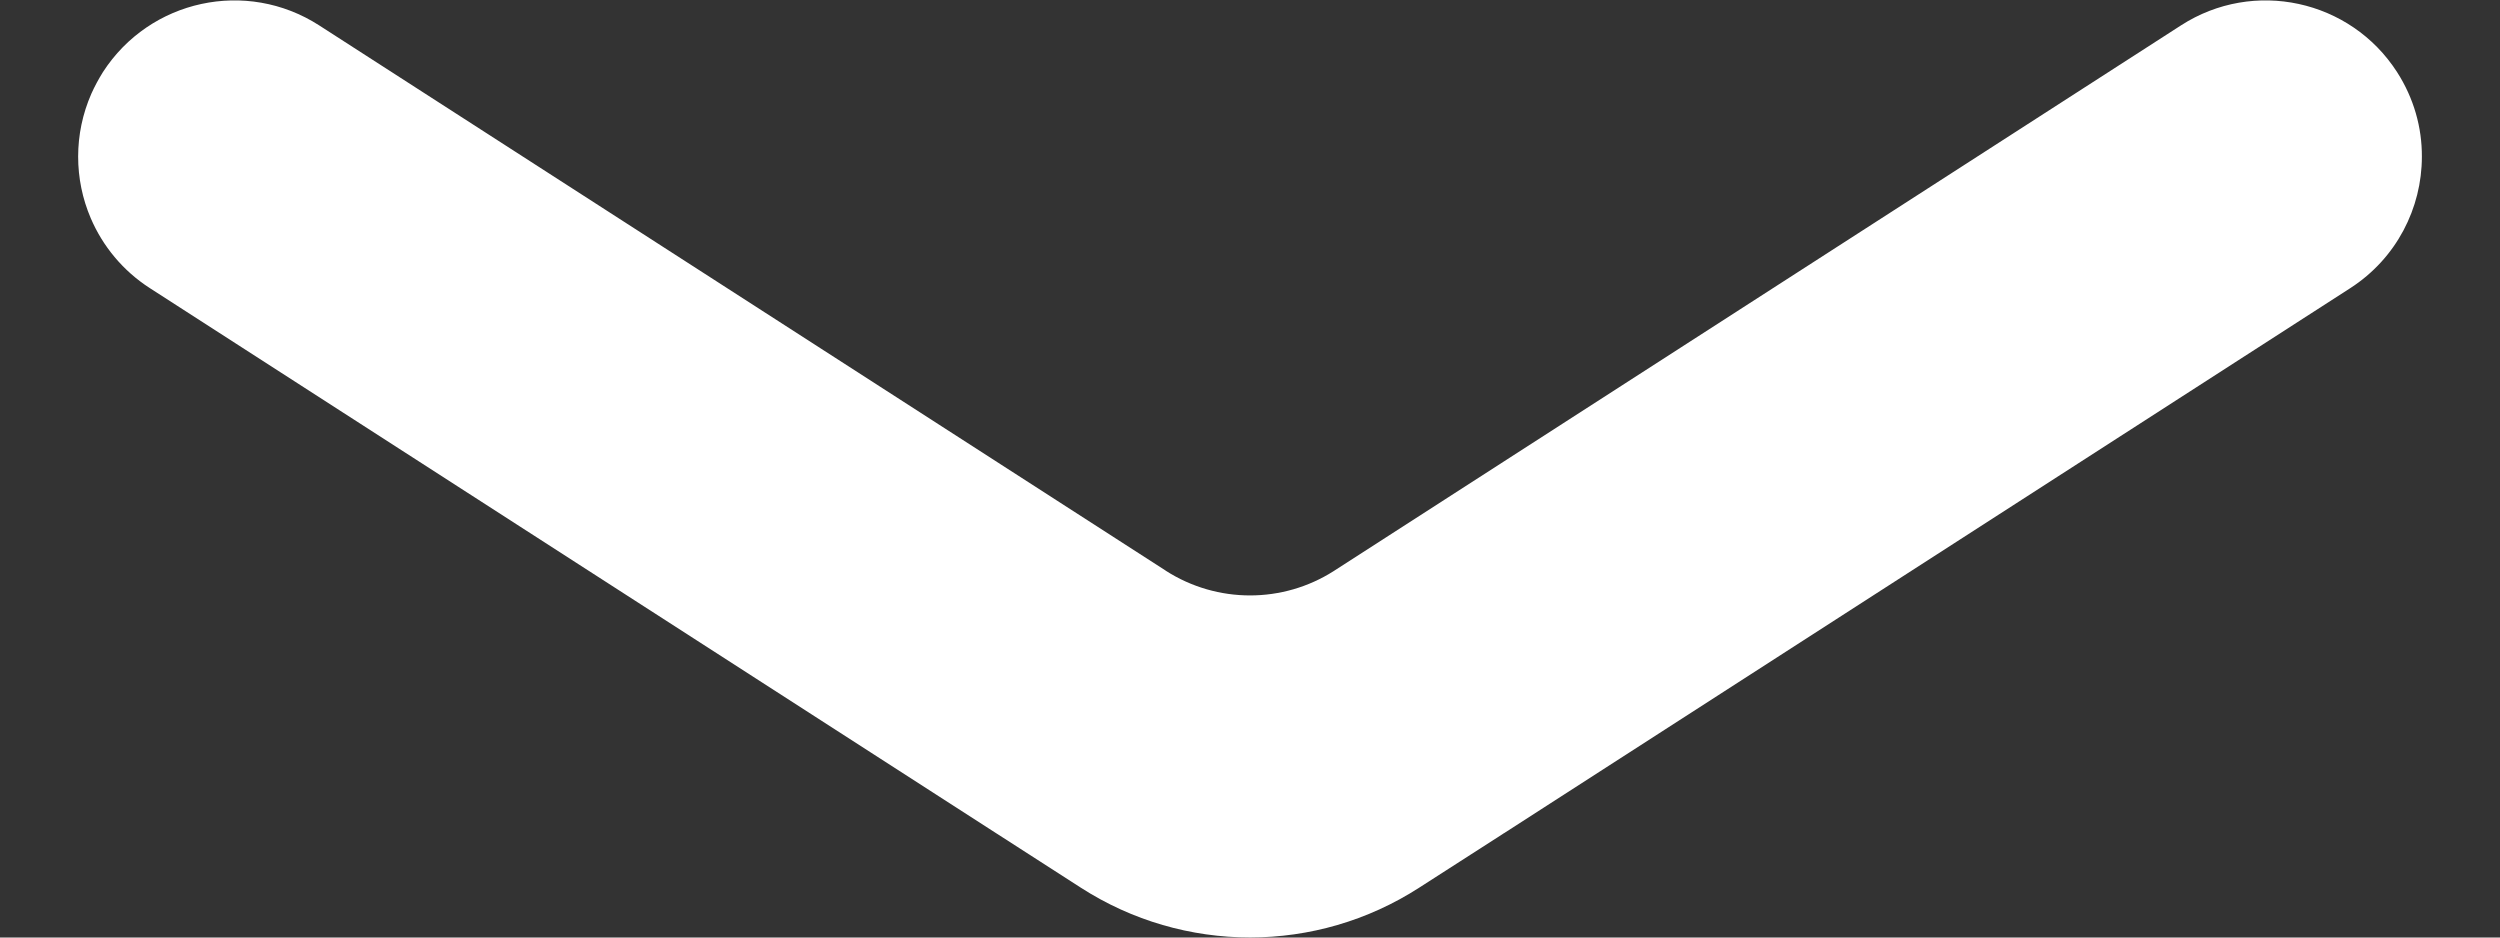 <svg width="16" height="6" viewBox="0 0 16 6" fill="none" xmlns="http://www.w3.org/2000/svg">
<rect x="0" y="0" width="16" height="6" fill="#333333" stroke="none"/>
<path d="M13.959 0.162C14.423 -0.137 15.042 -0.003 15.341 0.461C15.449 0.629 15.501 0.817 15.5 1.003C15.5 1.331 15.338 1.653 15.042 1.844L9.625 5.333C9.622 5.334 9.619 5.336 9.617 5.338L9.083 5.681C8.424 6.106 7.577 6.106 6.917 5.681L6.384 5.338C6.381 5.336 6.378 5.334 6.376 5.333L0.959 1.844C0.785 1.732 0.657 1.574 0.581 1.397C0.474 1.148 0.471 0.858 0.585 0.599C0.606 0.552 0.631 0.506 0.659 0.461C0.959 -0.003 1.577 -0.137 2.042 0.162L7.459 3.651L7.463 3.654C7.791 3.863 8.21 3.863 8.537 3.654L13.959 0.162Z" fill="white"/>
</svg>
